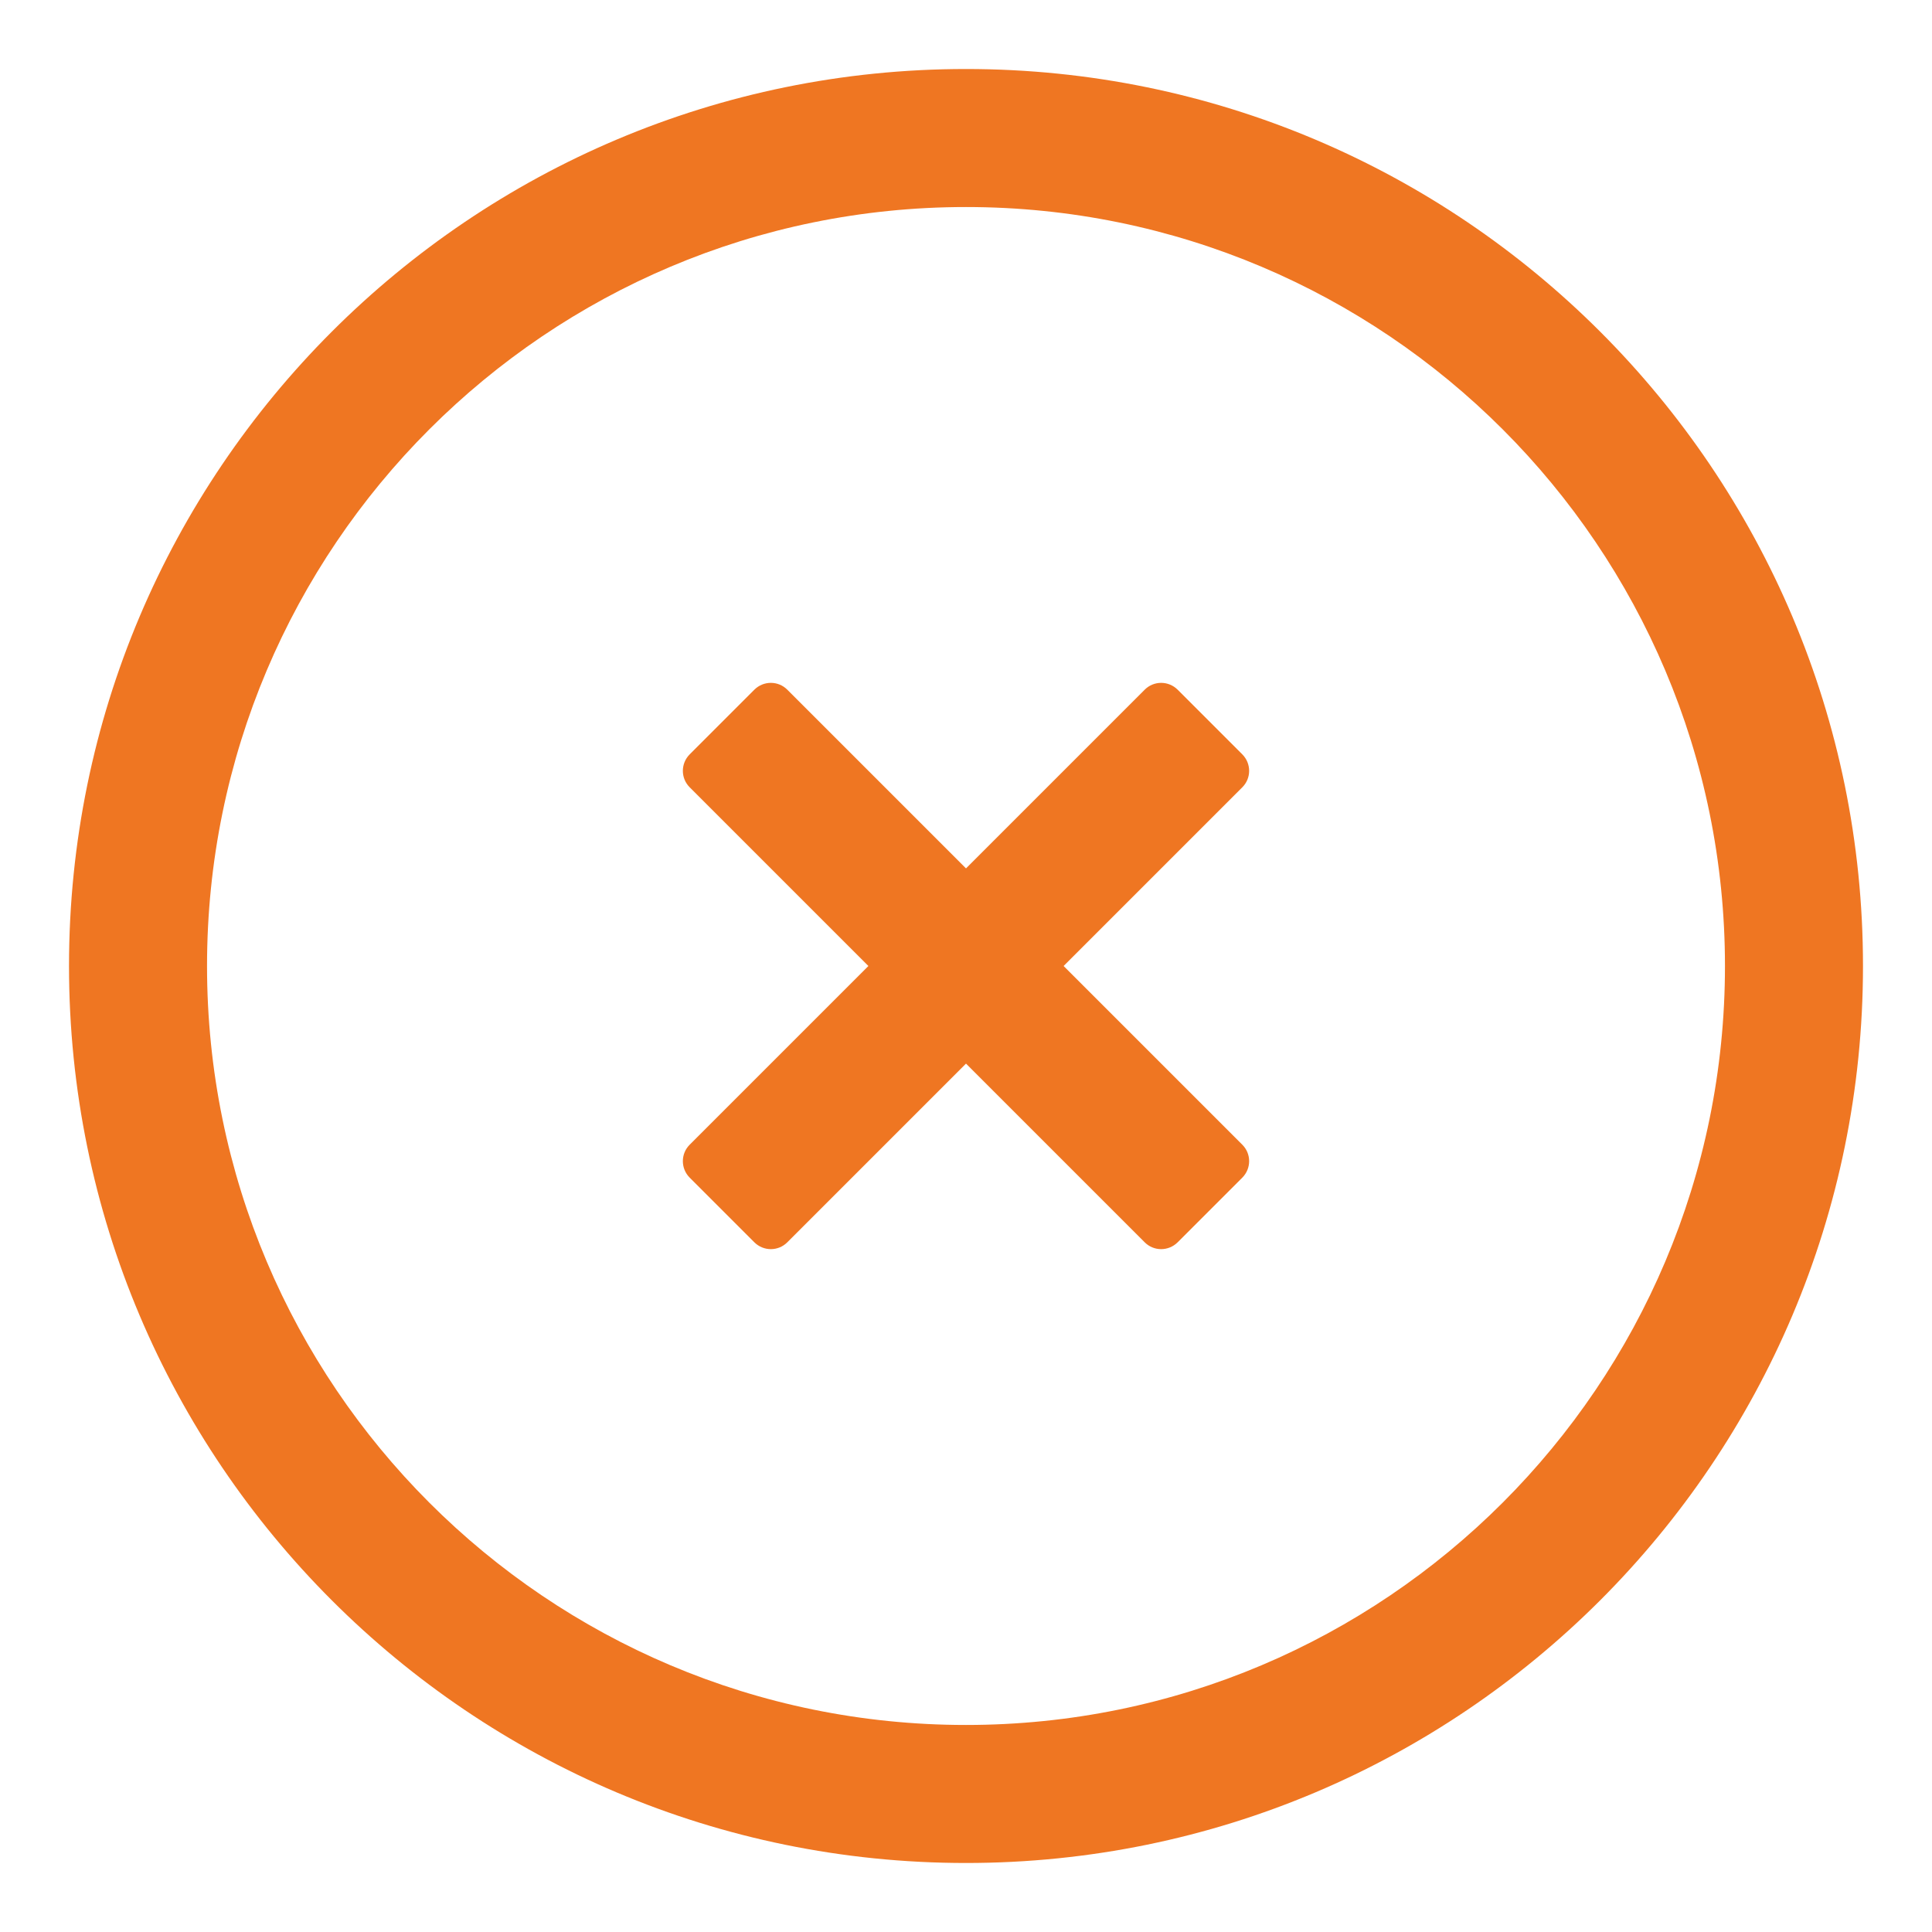 <?xml version="1.0" encoding="UTF-8"?>
<svg width="25px" height="25px" viewBox="0 0 25 25" version="1.1" xmlns="http://www.w3.org/2000/svg" xmlns:xlink="http://www.w3.org/1999/xlink">
    <!-- Generator: sketchtool 52.3 (67297) - http://www.bohemiancoding.com/sketch -->
    <title>98EFA210-BC95-48FE-9A45-7D334836FC7C</title>
    <desc>Created with sketchtool.</desc>
    <g id="AVI-Admin-Panel" stroke="none" stroke-width="1" fill="none" fill-rule="evenodd">
        <g id="ADMIN-CUSTOMERS-EDIT" transform="translate(-1184, -349)" fill="#EF7622">
            <g id="DATOS" transform="translate(697, 339)">
                <g id="Cerrar" transform="translate(487, 10)">
                    <path d="M13.763,12.5 L16.076,14.813 C16.193,14.93 16.193,15.12 16.076,15.238 L15.238,16.076 C15.12,16.193 14.93,16.193 14.813,16.076 L12.5,13.763 L10.187,16.076 C10.07,16.193 9.88,16.193 9.762,16.076 L8.924,15.238 C8.807,15.12 8.807,14.93 8.924,14.813 L11.237,12.5 L8.924,10.187 C8.807,10.07 8.807,9.88 8.924,9.762 L9.762,8.924 C9.88,8.807 10.07,8.807 10.187,8.924 L12.5,11.237 L14.813,8.924 C14.93,8.807 15.12,8.807 15.238,8.924 L16.076,9.762 C16.193,9.88 16.193,10.07 16.076,10.187 L13.763,12.5 Z M12.5,24.107 C6.09,24.107 0.893,18.91 0.893,12.5 C0.893,6.09 6.09,0.893 12.5,0.893 C18.91,0.893 24.107,6.09 24.107,12.5 C24.107,18.91 18.91,24.107 12.5,24.107 Z M12.5,22.321 C17.924,22.321 22.321,17.924 22.321,12.5 C22.321,7.076 17.924,2.679 12.5,2.679 C7.076,2.679 2.679,7.076 2.679,12.5 C2.679,17.924 7.076,22.321 12.5,22.321 Z" id="Combined-Shape"></path>
                </g>
            </g>
        </g>
    </g>
</svg>